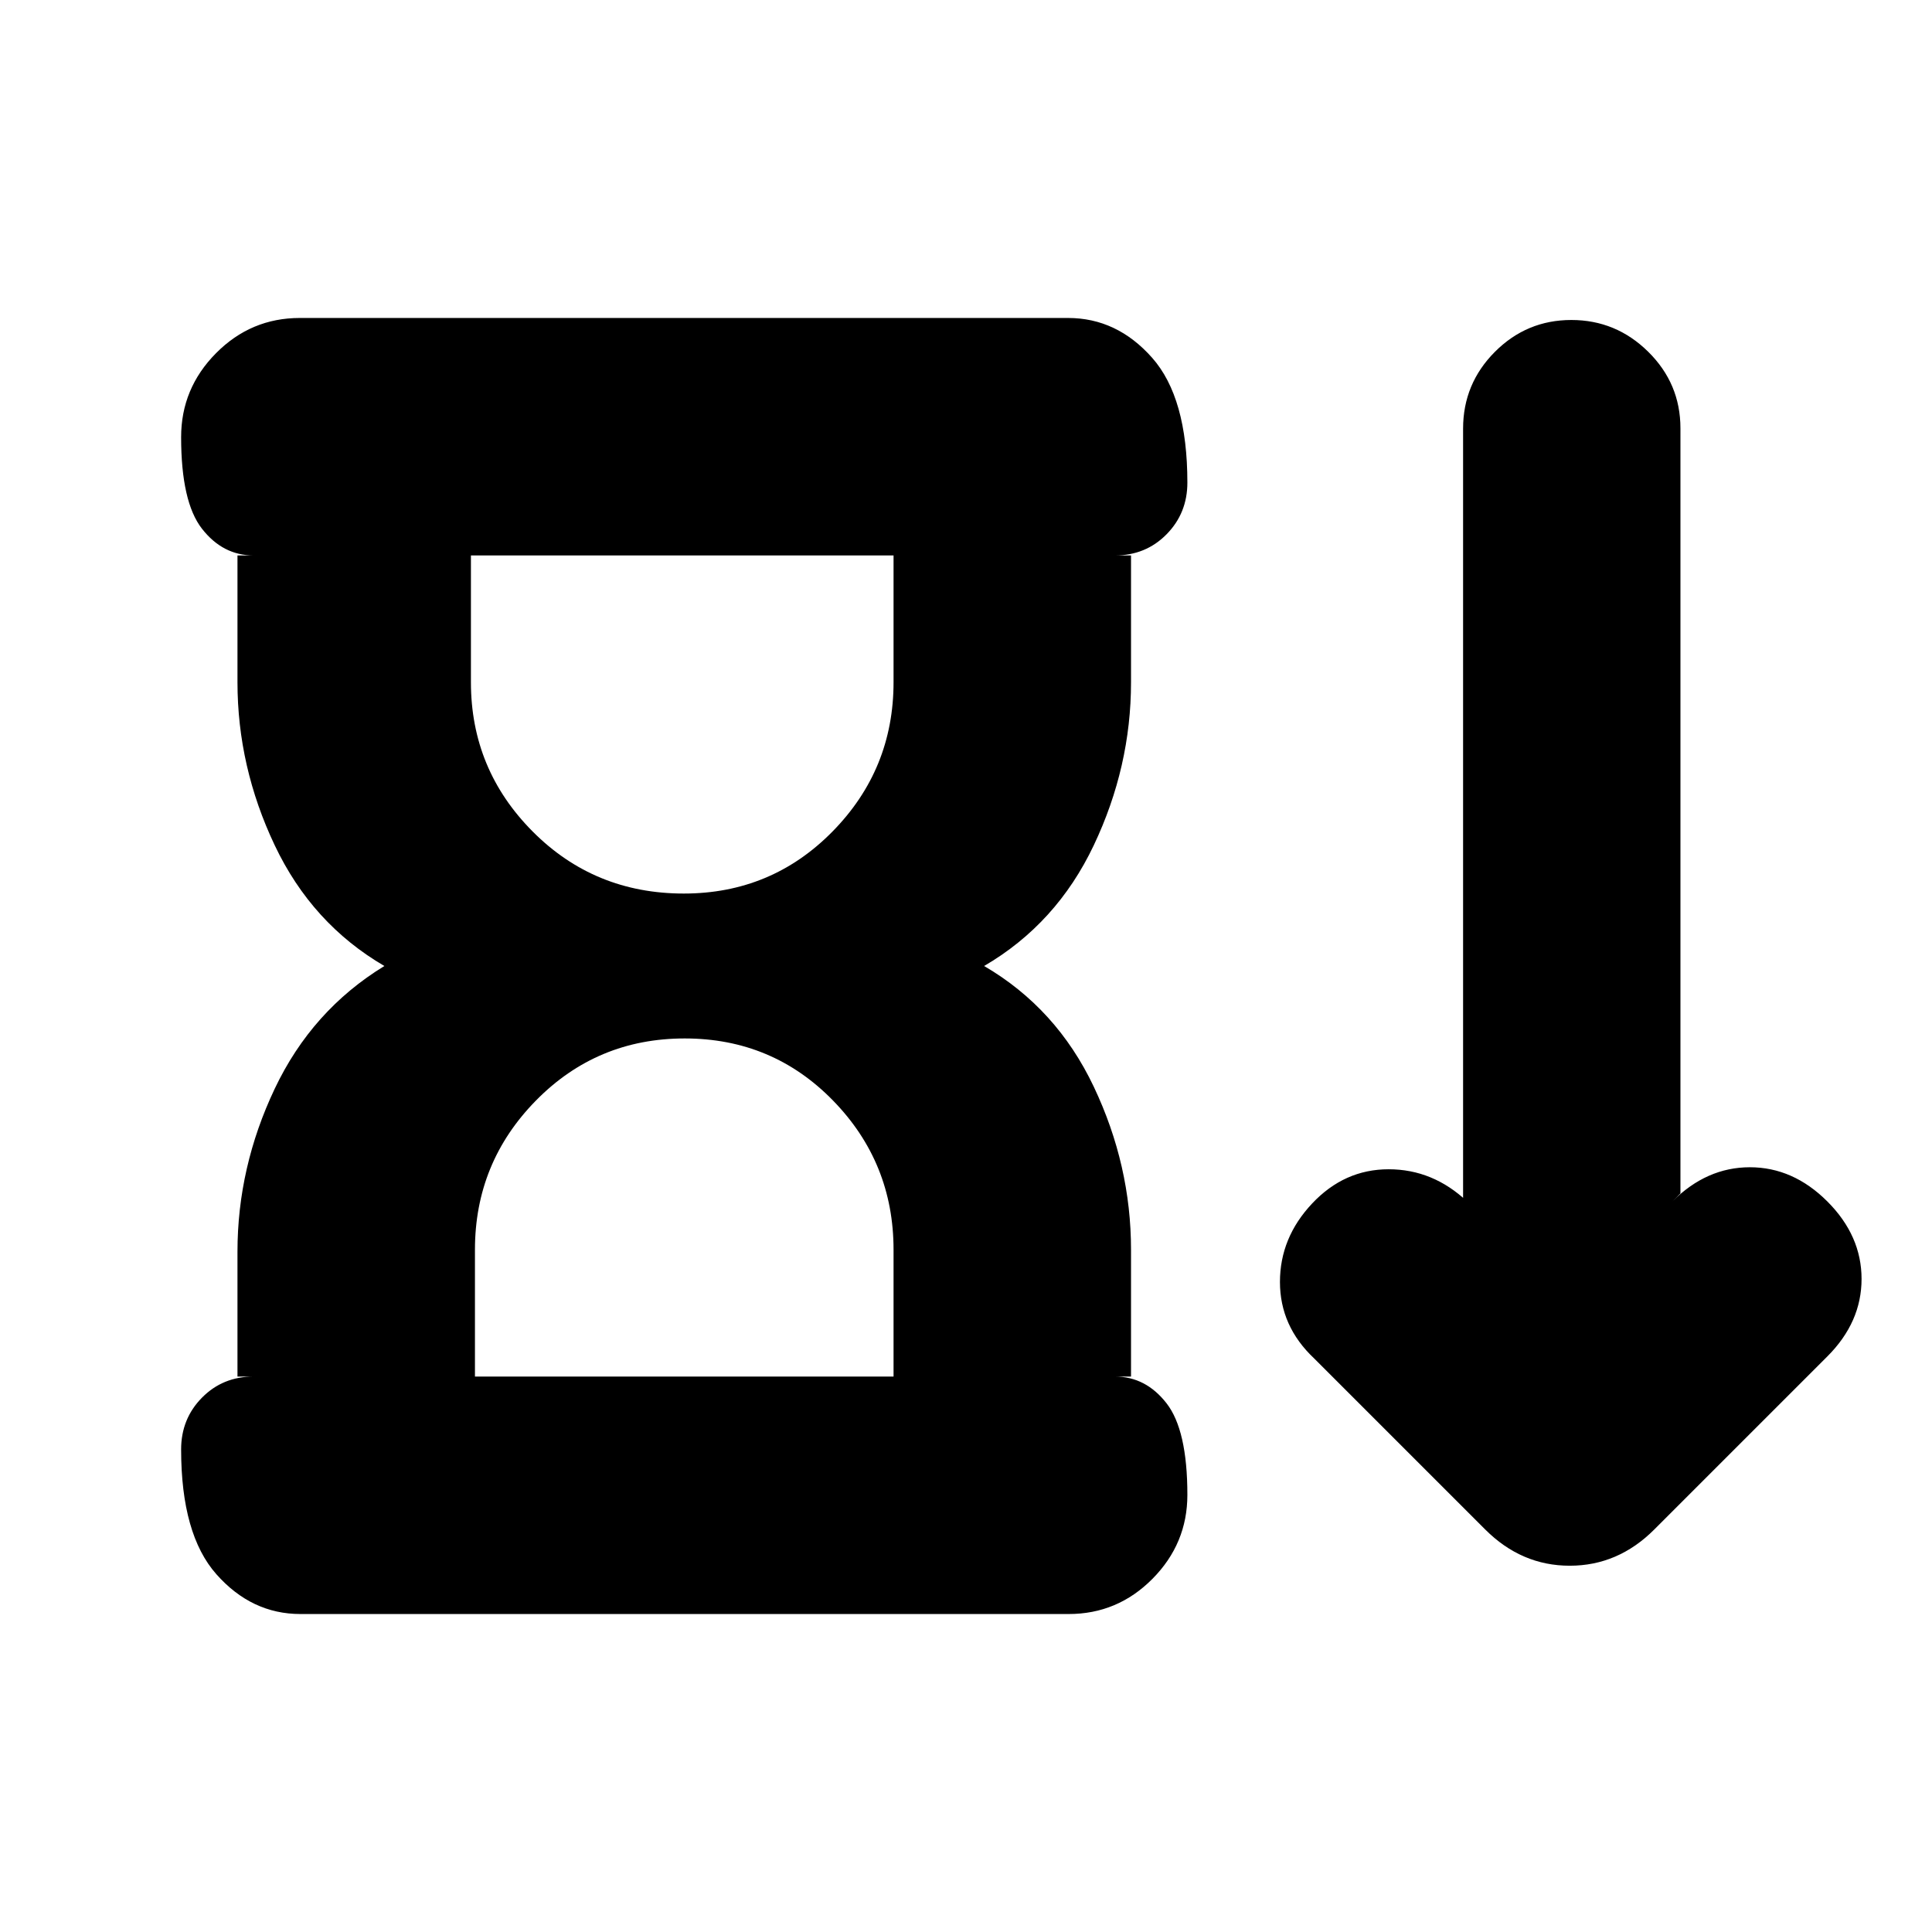 <svg xmlns="http://www.w3.org/2000/svg" height="20" viewBox="0 -960 960 960" width="20"><path d="m738-200-85-85q-17-16-17-38t16-39q16-17 38-17t39 16l-2-1v-383.02q0-22.29 15.79-38.14 15.79-15.84 38-15.84T819-785.2q16 15.8 16 38.02V-367l-4 4q17-17 38.5-17t38.5 17q17 17 17 38.5T908-286l-86 86q-18 18-42 18t-42-18ZM339.77-516q43.59 0 73.91-30.84Q444-577.68 444-621v-63H234v63q0 43.32 30.67 74.16Q295.35-516 339.77-516ZM236-276h208v-63q0-43.32-30.09-74.16Q383.81-444 340.23-444q-43.59 0-73.91 30.84Q236-382.32 236-339v63Zm-118 0v-62q0-42 18.5-81t54.5-61q-36-21-54.5-60T118-621v-63h8q-15.3 0-25.65-13.29Q90-710.58 90-742.79q0-24.21 17.34-41.71t41.63-17.5h381.74q24.29 0 41.79 19.79t17.5 62q0 15.21-10.35 25.71T554-684h8v63q0 42-18.5 81T489-480q36 21 54.5 60t18.5 81v63h-8q15.3 0 25.65 13.29Q590-249.42 590-217.21q0 24.21-17.34 41.71T531.03-158H149.29q-24.29 0-41.79-19.79t-17.5-62q0-15.21 10.35-25.71T126-276h-8Zm221-408Zm1 408Z"/></svg>